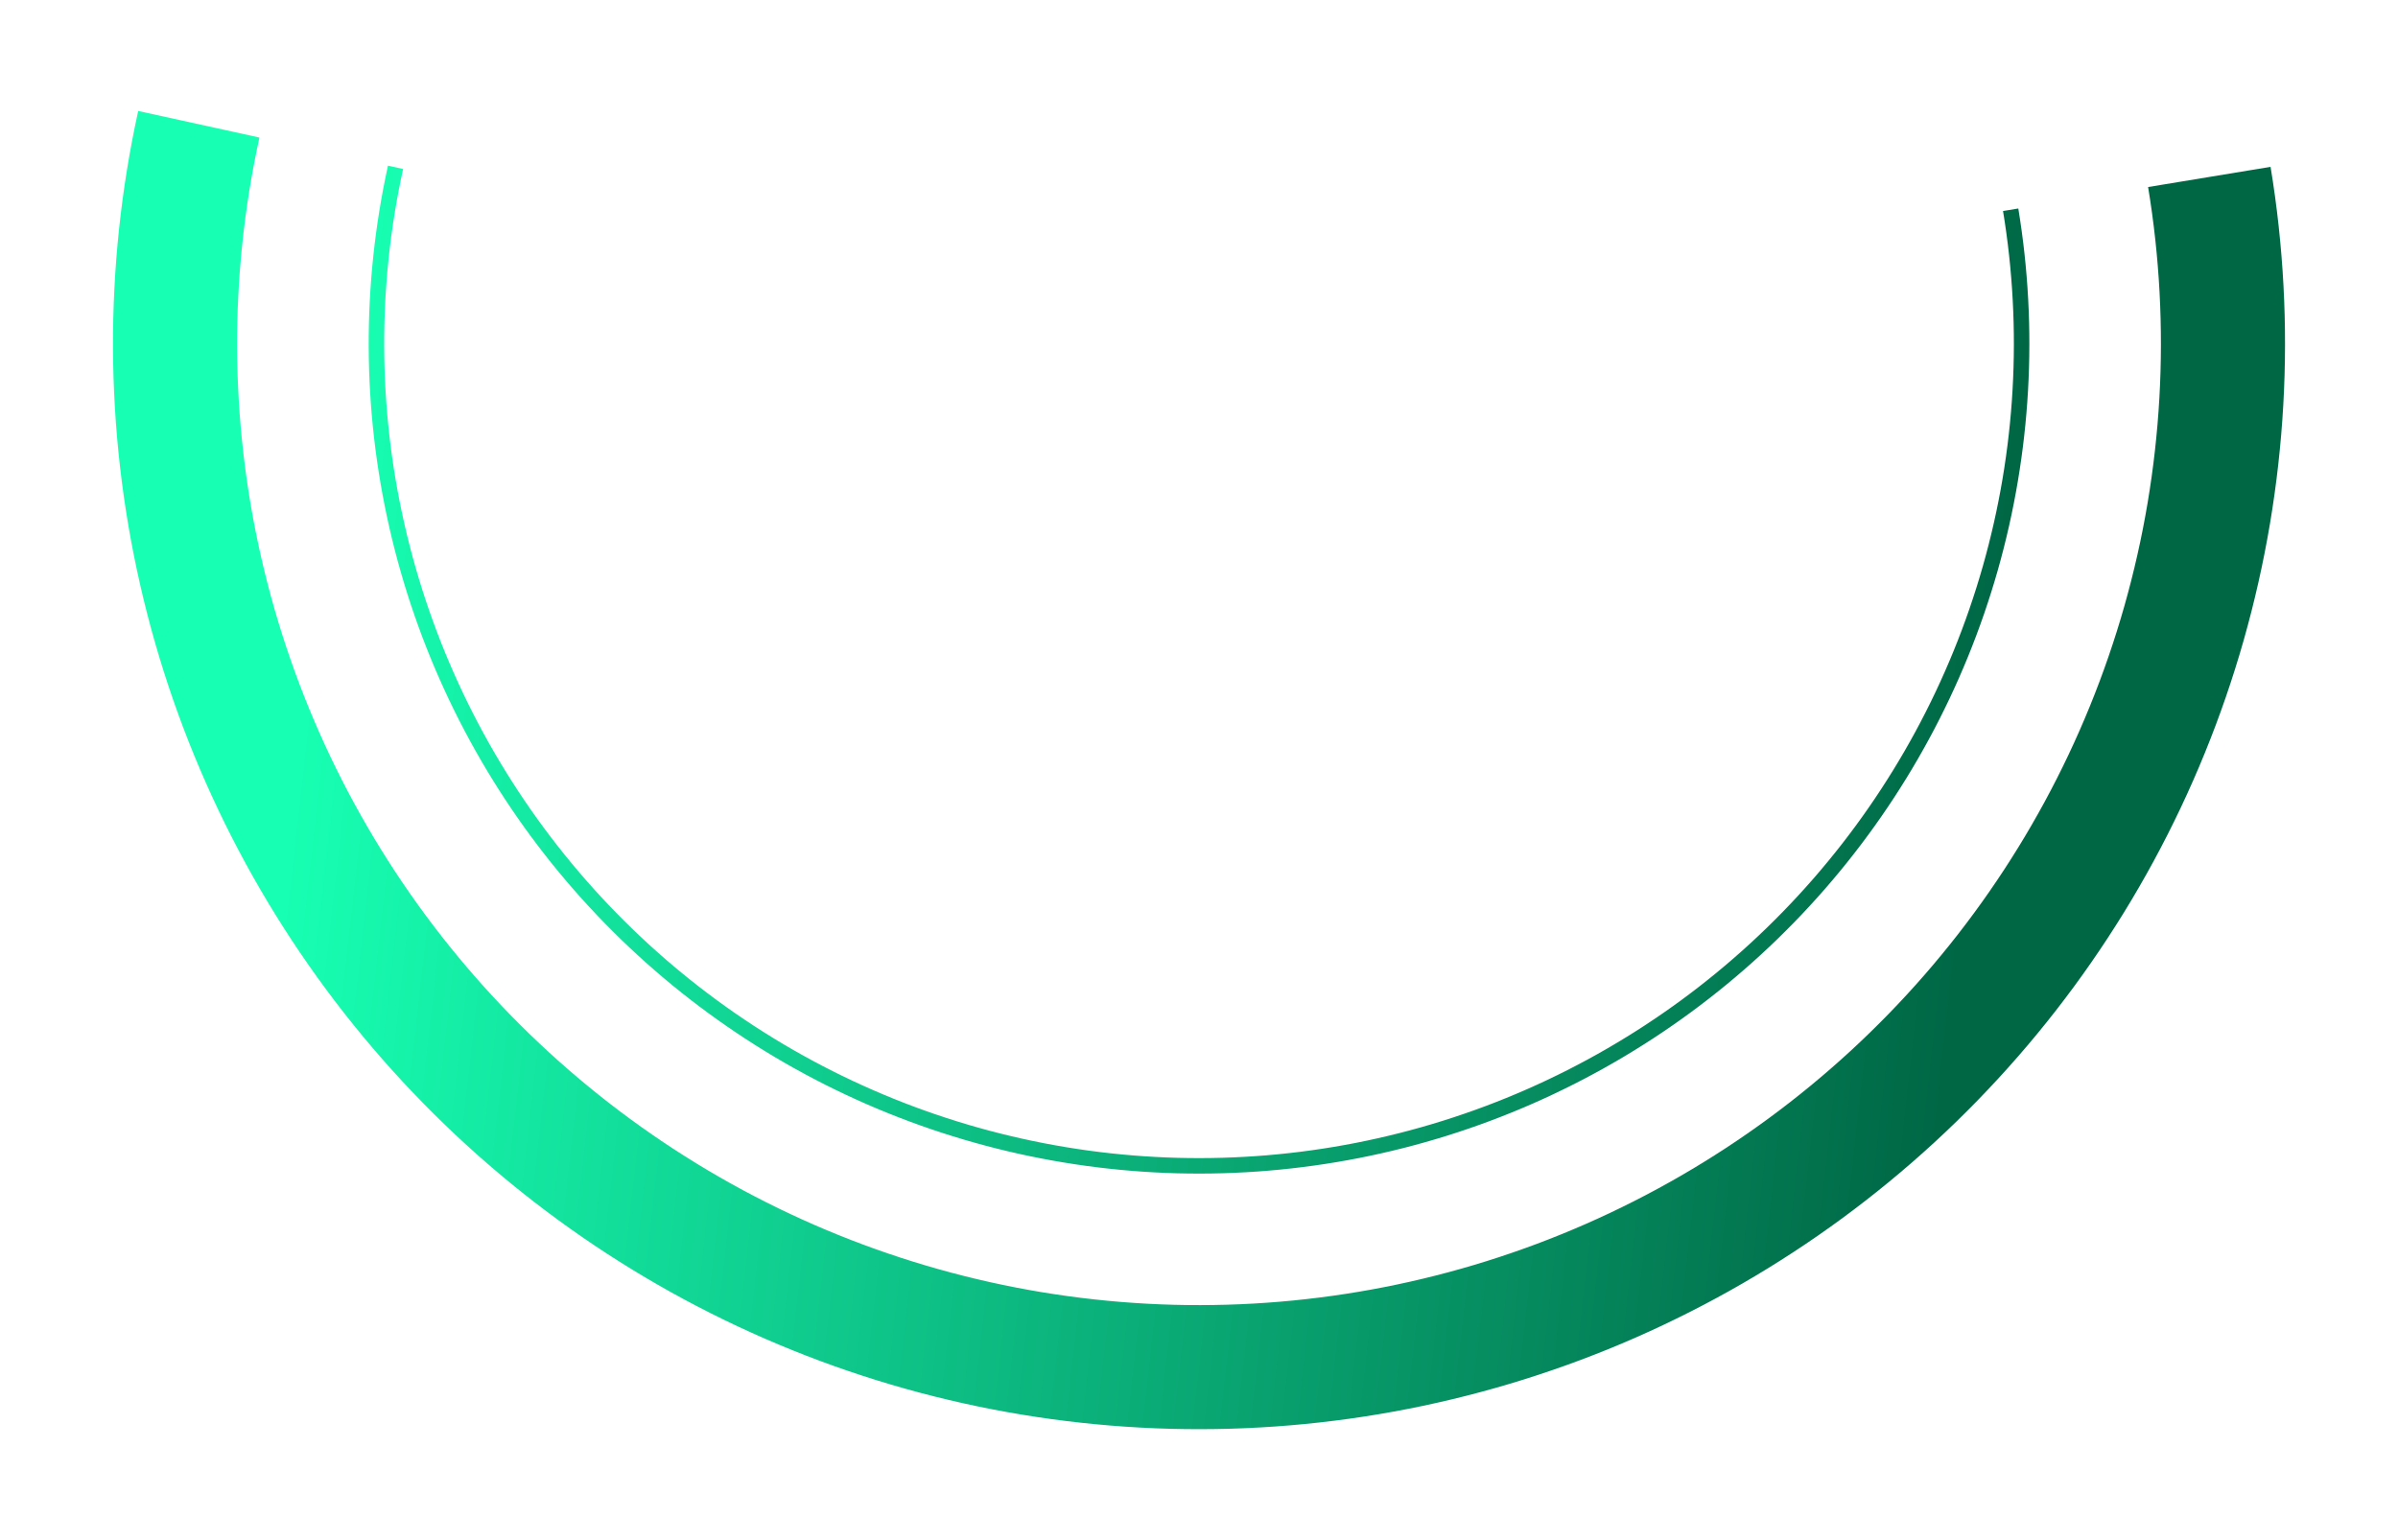 <svg fill="none" height="334" viewBox="0 0 520 334" width="520" xmlns="http://www.w3.org/2000/svg" xmlns:xlink="http://www.w3.org/1999/xlink"><filter id="a" color-interpolation-filters="sRGB" filterUnits="userSpaceOnUse" height="333.938" width="519" x=".504" y=".072"><feFlood flood-opacity="0" result="BackgroundImageFix"/><feColorMatrix in="SourceAlpha" result="hardAlpha" type="matrix" values="0 0 0 0 0 0 0 0 0 0 0 0 0 0 0 0 0 0 127 0"/><feOffset/><feGaussianBlur stdDeviation="12"/><feComposite in2="hardAlpha" operator="out"/><feColorMatrix type="matrix" values="0 0 0 0 0.088 0 0 0 0 1 0 0 0 0 0.696 0 0 0 0.5 0"/><feBlend in2="BackgroundImageFix" mode="normal" result="effect1_dropShadow_382_727"/><feBlend in="SourceGraphic" in2="effect1_dropShadow_382_727" mode="normal" result="shape"/><feColorMatrix in="SourceAlpha" result="hardAlpha" type="matrix" values="0 0 0 0 0 0 0 0 0 0 0 0 0 0 0 0 0 0 127 0"/><feOffset/><feGaussianBlur stdDeviation="6"/><feComposite in2="hardAlpha" k2="-1" k3="1" operator="arithmetic"/><feColorMatrix type="matrix" values="0 0 0 0 1 0 0 0 0 1 0 0 0 0 1 0 0 0 0.25 0"/><feBlend in2="shape" mode="normal" result="effect2_innerShadow_382_727"/></filter><linearGradient id="b" gradientUnits="userSpaceOnUse" x1="433.53" x2="73.365" y1="130.061" y2="89.499"><stop offset="0" stop-color="#006745"/><stop offset="1" stop-color="#17ffb2"/></linearGradient><g fill="url(#b)" filter="url(#a)"><path d="m492.365 36.192c5.644 34.226 3.658 69.277-5.818 102.647-9.475 33.369-26.206 64.233-48.995 90.386-22.789 26.152-51.074 46.948-82.834 60.899-31.759 13.951-66.209 20.714-100.885 19.805-34.677-.909-68.725-9.467-99.71-25.063s-58.142-37.845-79.53-65.155c-21.388-27.311-36.478-59.009-44.193-92.829-7.714-33.82-7.862-68.927-.433-102.81l26.287 5.764c-6.58 30.012-6.45 61.107.383 91.061 6.833 29.956 20.199 58.032 39.142 82.221 18.943 24.19 42.997 43.896 70.441 57.71 27.445 13.814 57.602 21.394 88.316 22.199s61.227-5.185 89.357-17.542 53.183-30.776 73.368-53.94 35.004-50.501 43.396-80.057c8.393-29.556 10.153-60.602 5.154-90.917z"/><path d="m437.664 45.226c4.313 26.169 2.792 52.968-4.454 78.48-7.247 25.513-20.04 49.11-37.466 69.105-17.425 19.994-39.052 35.892-63.336 46.557-24.283 10.665-50.622 15.834-77.135 15.137s-52.544-7.242-76.234-19.168c-23.689-11.926-44.452-28.938-60.803-49.82s-27.887-45.119-33.783-70.977c-5.896-25.858-6.007-52.7-.325-78.606l3.28.719c-5.576 25.423-5.467 51.764.319 77.14 5.786 25.376 17.107 49.161 33.153 69.653 16.046 20.493 36.421 37.188 59.669 48.891 23.248 11.704 48.794 18.127 74.812 18.811 26.019.684 51.867-4.389 75.697-14.855s45.054-26.067 62.155-45.689c17.1-19.621 29.655-42.778 36.766-67.815 7.112-25.037 8.604-51.336 4.371-77.017z"/></g></svg>
